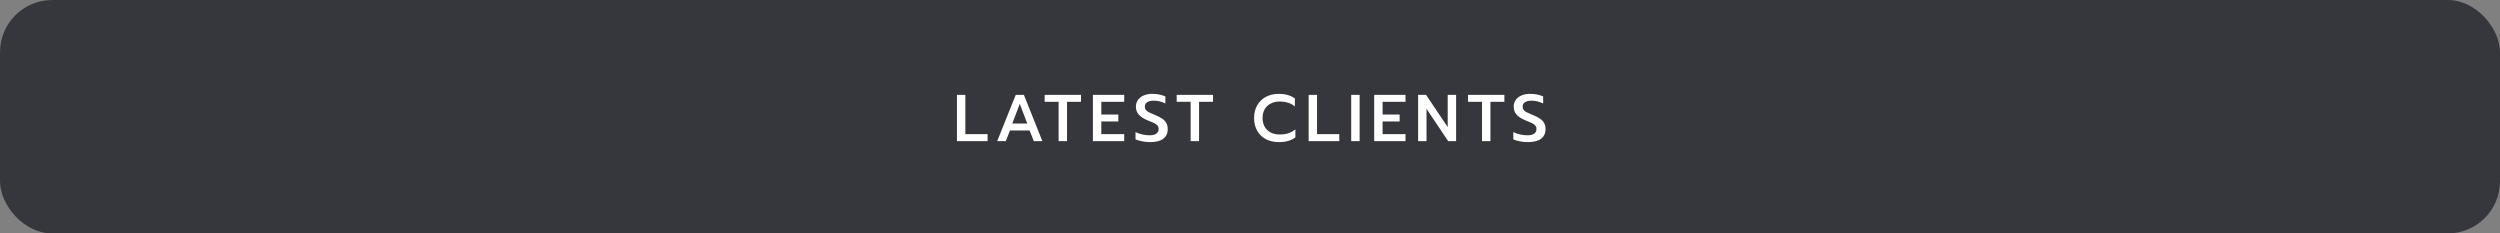 <svg width="1435" height="134" viewBox="0 0 1435 134" fill="none" xmlns="http://www.w3.org/2000/svg">
<rect x="0" y="0" width="1435" height="134" fill="#808080" stroke="none"/>
<rect width="1435" height="134" rx="30" fill="#35373D"/>
<path d="M549.28 54.438H554.106V77.01H566.874V81H549.28V54.438ZM583.036 54.438H587.71L598.312 81H593.41L590.978 74.882H579.73L577.336 81H572.396L583.036 54.438ZM589.648 70.892L585.354 59.606L581.06 70.892H589.648ZM607.649 58.428H599.631V54.438H620.493V58.428H612.475V81H607.649V58.428ZM627.328 54.438H645.302V58.428H632.154V65.724H641.92V69.714H632.154V77.01H645.302V81H627.328V54.438ZM660.217 81.57C658.646 81.57 657.088 81.418 655.543 81.114C654.023 80.835 652.769 80.455 651.781 79.974V75.832C653.047 76.44 654.377 76.896 655.771 77.2C657.164 77.504 658.532 77.656 659.875 77.656C661.572 77.656 662.864 77.339 663.751 76.706C664.637 76.073 665.081 75.199 665.081 74.084C665.081 73.299 664.878 72.653 664.473 72.146C664.067 71.614 663.472 71.158 662.687 70.778C661.901 70.373 660.698 69.853 659.077 69.22C656.594 68.207 654.795 67.079 653.681 65.838C652.566 64.597 652.009 63.051 652.009 61.202C652.009 59.758 652.401 58.479 653.187 57.364C653.972 56.249 655.074 55.388 656.493 54.78C657.911 54.172 659.545 53.868 661.395 53.868C662.915 53.868 664.257 53.995 665.423 54.248C666.613 54.476 667.779 54.843 668.919 55.35V59.378C666.715 58.314 664.485 57.782 662.231 57.782C660.609 57.782 659.355 58.086 658.469 58.694C657.582 59.277 657.139 60.113 657.139 61.202C657.139 61.987 657.341 62.633 657.747 63.14C658.152 63.621 658.684 64.039 659.343 64.394C660.027 64.723 661.243 65.255 662.991 65.99C664.764 66.725 666.157 67.447 667.171 68.156C668.209 68.865 668.982 69.701 669.489 70.664C670.021 71.601 670.287 72.754 670.287 74.122C670.287 76.478 669.438 78.315 667.741 79.632C666.043 80.924 663.535 81.57 660.217 81.57ZM683.434 58.428H675.416V54.438H696.278V58.428H688.26V81H683.434V58.428ZM734.059 81.57C731.272 81.57 728.802 81.013 726.649 79.898C724.495 78.758 722.823 77.149 721.633 75.072C720.442 72.969 719.847 70.525 719.847 67.738C719.847 64.951 720.442 62.519 721.633 60.442C722.823 58.339 724.495 56.718 726.649 55.578C728.802 54.438 731.272 53.868 734.059 53.868C737.732 53.868 740.797 54.742 743.255 56.49V61.088C741.051 59.213 738.125 58.276 734.477 58.276C732.526 58.276 730.816 58.669 729.347 59.454C727.877 60.214 726.737 61.303 725.927 62.722C725.116 64.141 724.711 65.813 724.711 67.738C724.711 69.663 725.116 71.335 725.927 72.754C726.763 74.173 727.915 75.275 729.385 76.06C730.854 76.82 732.551 77.2 734.477 77.2C736.351 77.2 738.023 76.972 739.493 76.516C740.962 76.035 742.317 75.275 743.559 74.236V78.834C741.228 80.658 738.061 81.57 734.059 81.57ZM751.162 54.438H755.988V77.01H768.756V81H751.162V54.438ZM775.595 54.438H780.421V81H775.595V54.438ZM788.784 54.438H806.758V58.428H793.61V65.724H803.376V69.714H793.61V77.01H806.758V81H788.784V54.438ZM813.996 54.438H818.556L830.982 72.944V54.438H835.808V81H831.248L818.822 62.456V81H813.996V54.438ZM850.679 58.428H842.661V54.438H863.523V58.428H855.505V81H850.679V58.428ZM877.069 81.57C875.498 81.57 873.94 81.418 872.395 81.114C870.875 80.835 869.621 80.455 868.633 79.974V75.832C869.9 76.44 871.23 76.896 872.623 77.2C874.016 77.504 875.384 77.656 876.727 77.656C878.424 77.656 879.716 77.339 880.603 76.706C881.49 76.073 881.933 75.199 881.933 74.084C881.933 73.299 881.73 72.653 881.325 72.146C880.92 71.614 880.324 71.158 879.539 70.778C878.754 70.373 877.55 69.853 875.929 69.22C873.446 68.207 871.648 67.079 870.533 65.838C869.418 64.597 868.861 63.051 868.861 61.202C868.861 59.758 869.254 58.479 870.039 57.364C870.824 56.249 871.926 55.388 873.345 54.78C874.764 54.172 876.398 53.868 878.247 53.868C879.767 53.868 881.11 53.995 882.275 54.248C883.466 54.476 884.631 54.843 885.771 55.35V59.378C883.567 58.314 881.338 57.782 879.083 57.782C877.462 57.782 876.208 58.086 875.321 58.694C874.434 59.277 873.991 60.113 873.991 61.202C873.991 61.987 874.194 62.633 874.599 63.14C875.004 63.621 875.536 64.039 876.195 64.394C876.879 64.723 878.095 65.255 879.843 65.99C881.616 66.725 883.01 67.447 884.023 68.156C885.062 68.865 885.834 69.701 886.341 70.664C886.873 71.601 887.139 72.754 887.139 74.122C887.139 76.478 886.29 78.315 884.593 79.632C882.896 80.924 880.388 81.57 877.069 81.57Z" fill="white"/>
</svg>
